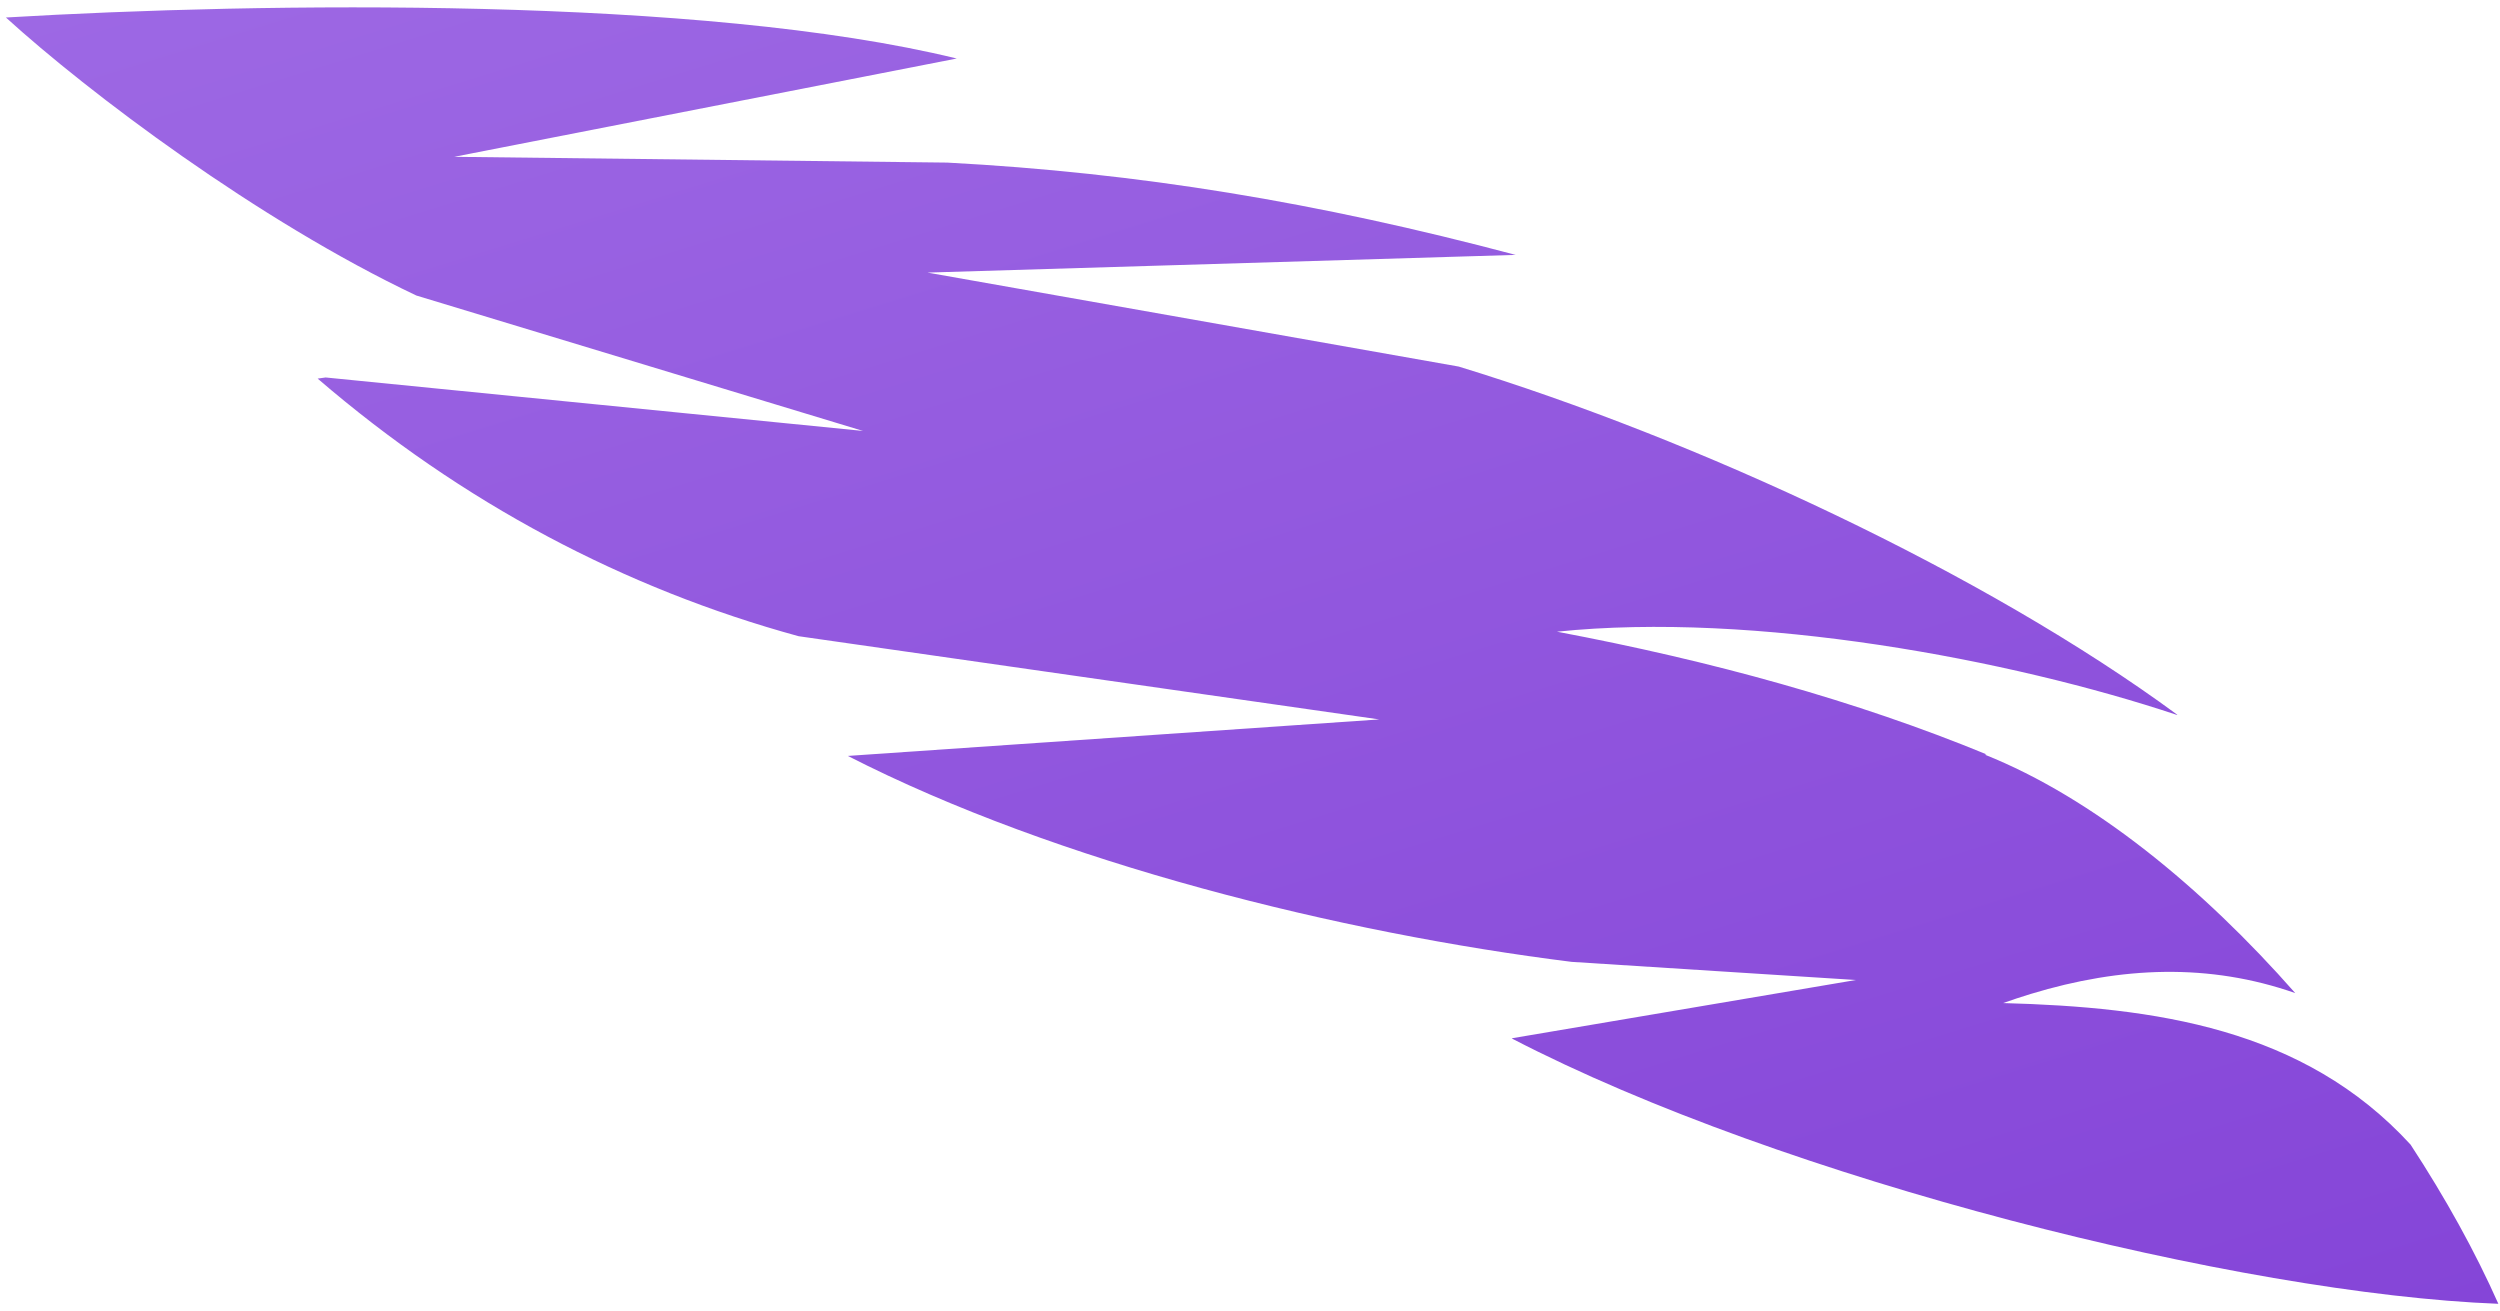 ﻿<svg width="326" height="171" viewBox="0 0 326 171" fill="none" xmlns="http://www.w3.org/2000/svg">
  <path d="M0.77 2.282C11.514 12.059 33.623 28.746 54.291 38.536L112.54 56.194L42.468 49.222L41.421 49.368C60.291 65.606 81.478 76.76 104.131 82.96L179.857 93.813L110.557 98.572C137.915 112.564 174.905 121.673 204.941 125.427L242.012 127.792L197.243 135.375L197.138 135.416C232.591 153.812 292.185 168.731 325.784 170.015C322.793 163.273 318.899 156.224 314.337 149.256C300.391 134.043 280.986 131.335 261.202 130.8C262.399 130.375 263.606 129.977 264.821 129.607C276.643 126.013 288.096 125.578 299.297 129.498C287.154 115.698 272.925 104.039 258.827 98.409L259.035 98.366C242.036 91.371 223.236 86.188 203.027 82.372C228.772 79.701 262.213 86.004 283.863 93.224L283.928 93.21C258.755 74.692 221.197 57.269 190.215 47.8L120.942 35.545L197.638 33.238C171.765 26.364 148.469 22.531 123.517 21.202L59.226 20.448L124.759 7.63C91.549 -0.487 34.318 0.294 0.771 2.282L0.77 2.282Z" fill="url(#paint0_linear_58_4)"/>
  <defs>
    <linearGradient id="paint0_linear_58_4" x1="125.325" y1="-36.317" x2="201.228" y2="208.614" gradientUnits="userSpaceOnUse">
      <stop stop-color="#9D68E4"/>
      <stop offset="1" stop-color="#8545D8"/>
    </linearGradient>
  </defs>
</svg>
